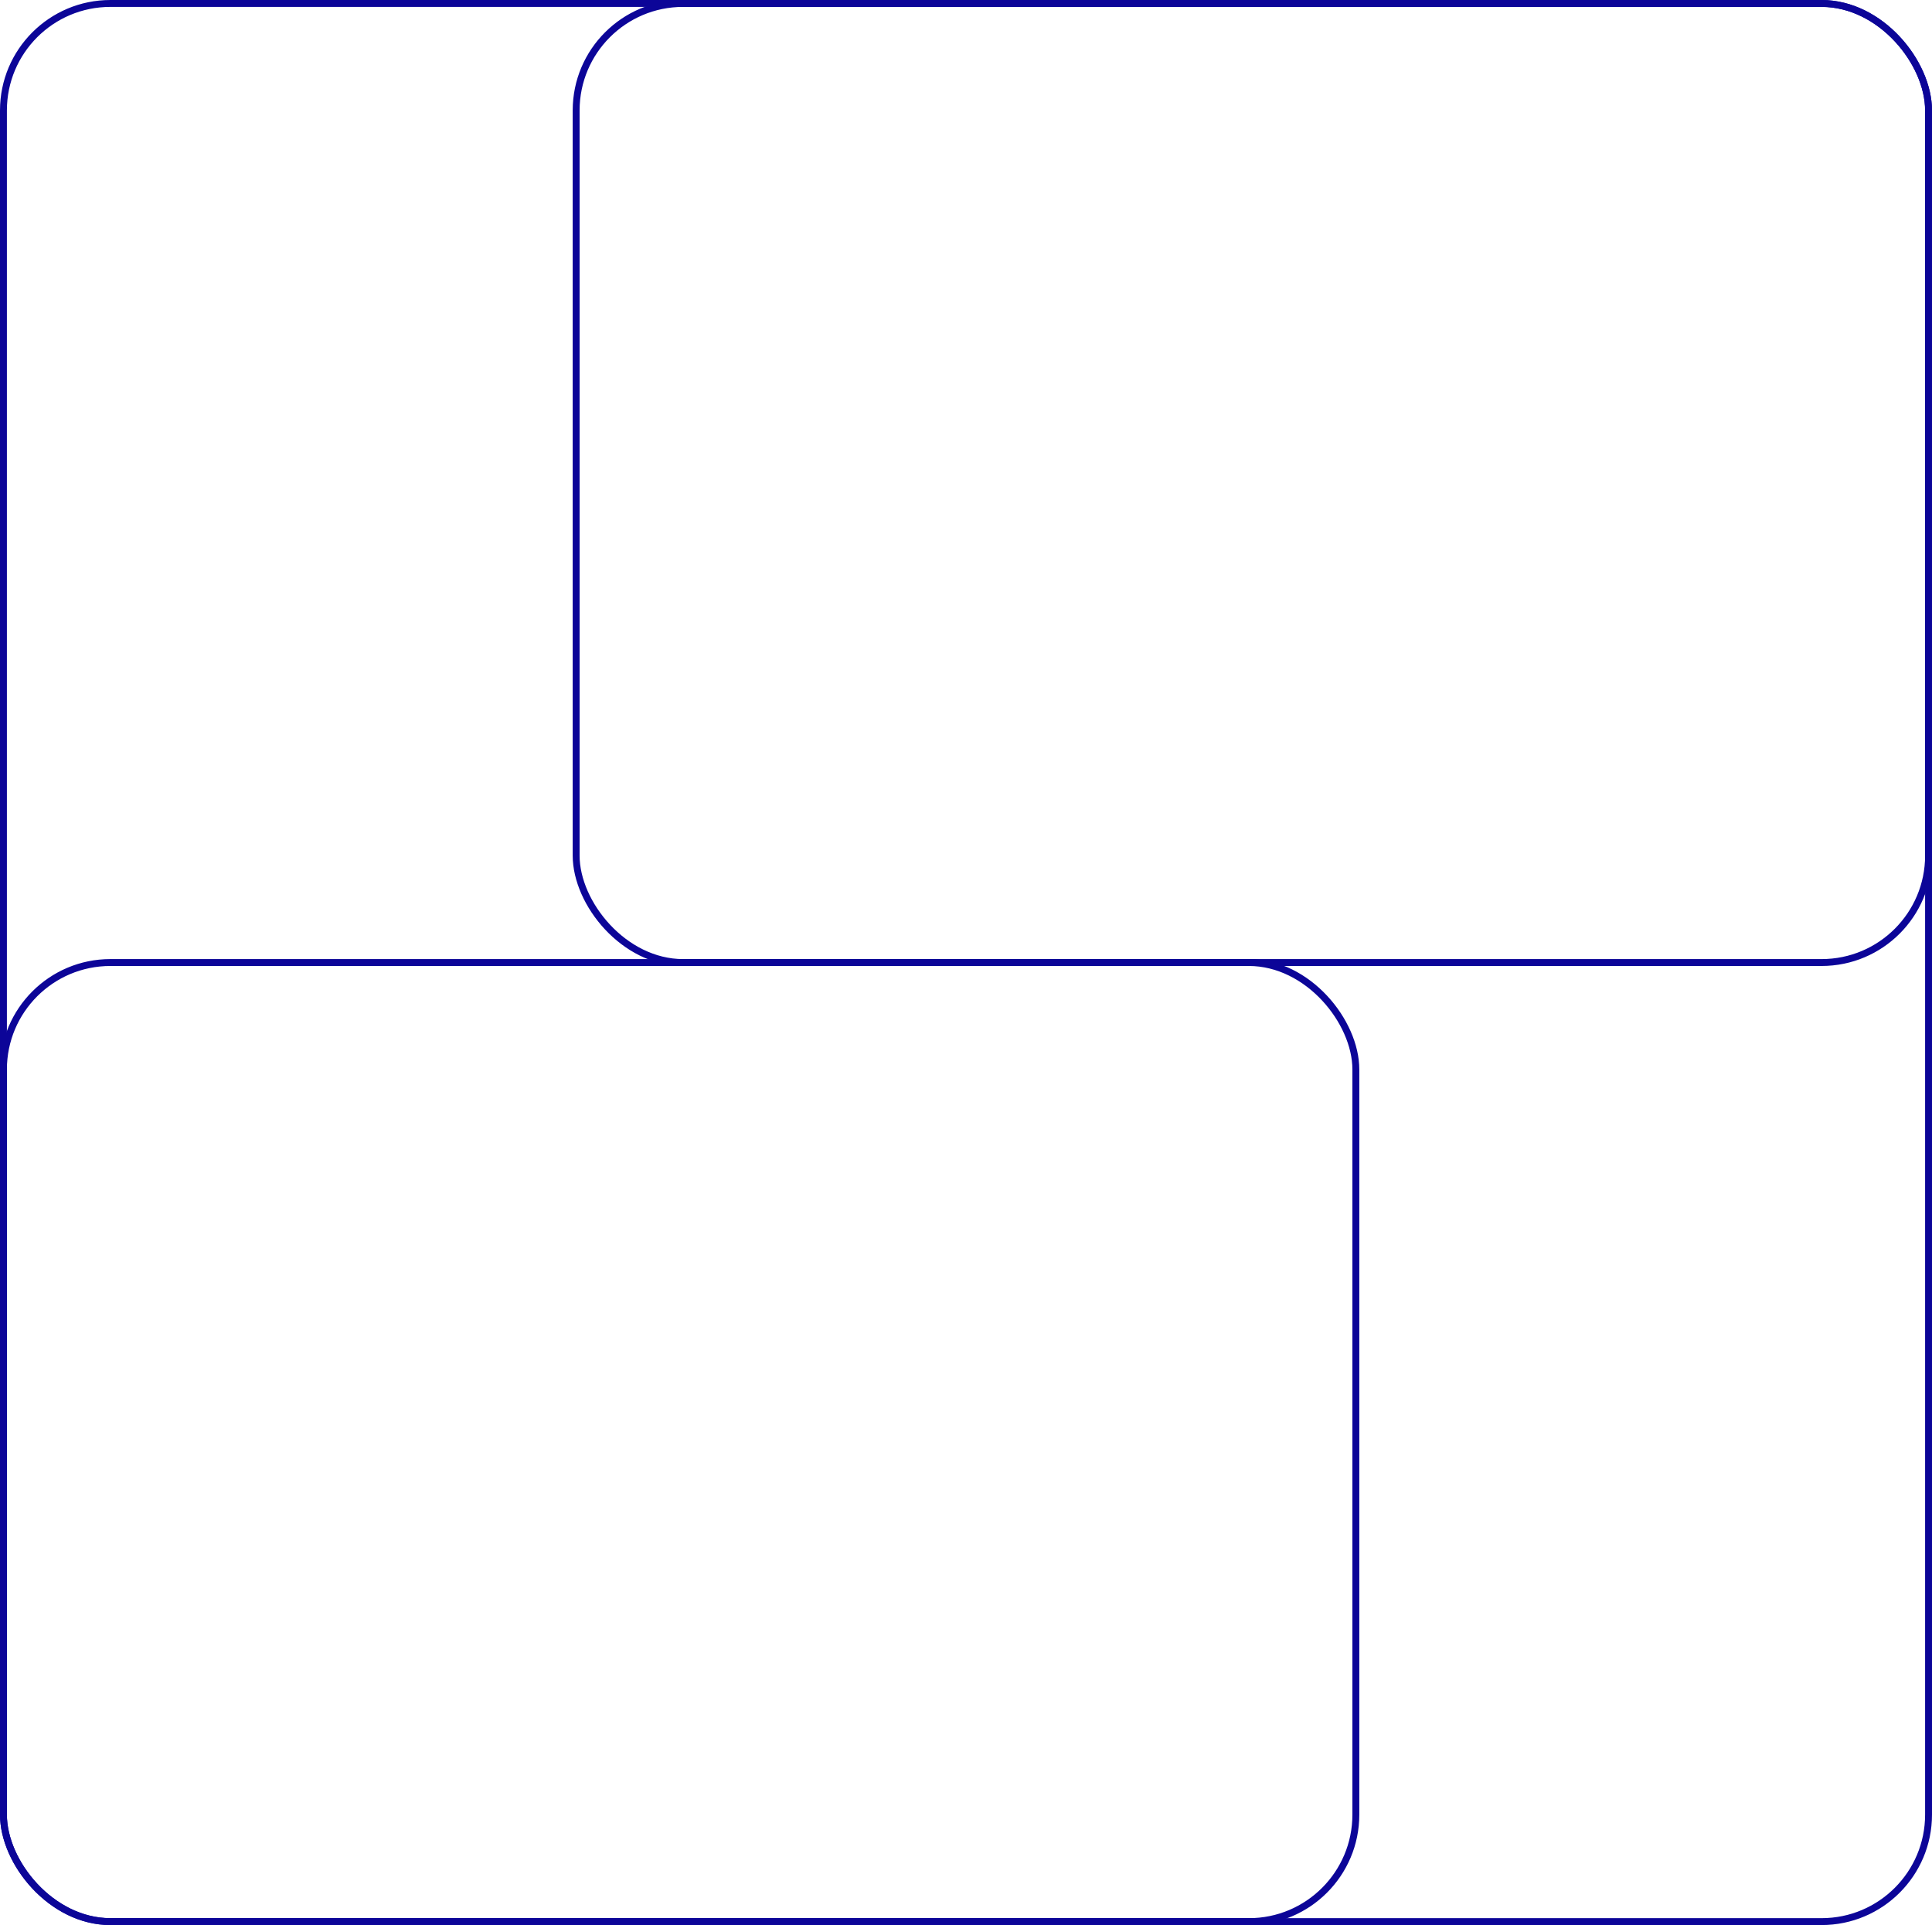 <svg width="280" height="279" fill="none" xmlns="http://www.w3.org/2000/svg"><rect x="83.5" y=".5" width="196" height="139" rx="15.5" stroke="#0C0598"/><rect x=".5" y="139.5" width="196" height="139" rx="15.5" stroke="#0C0598"/><rect x=".5" y=".5" width="279" height="278" rx="15.5" stroke="#0C0598"/></svg>
